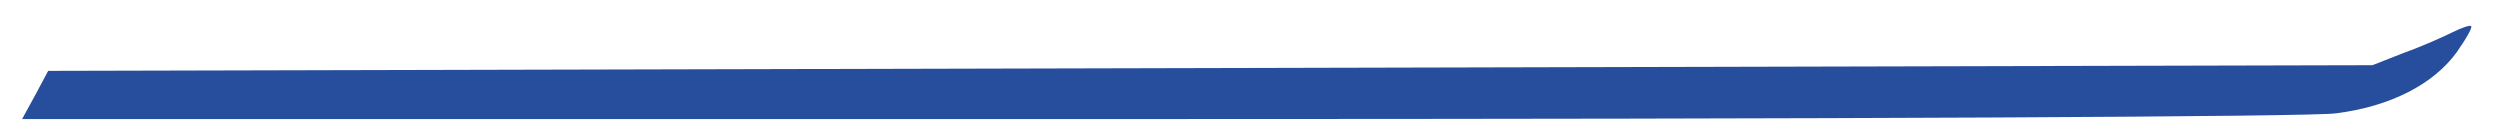<?xml version="1.0" standalone="no"?>
<!DOCTYPE svg PUBLIC "-//W3C//DTD SVG 20010904//EN"
 "http://www.w3.org/TR/2001/REC-SVG-20010904/DTD/svg10.dtd">
<svg version="1.0" xmlns="http://www.w3.org/2000/svg"
 width="441pt" height="24pt" viewBox="0 0 441 24"
 preserveAspectRatio="xMidYMid meet">
<g transform="translate(0,24) scale(0.1,-0.1)"
fill="#274E9D" stroke="none">
<path d="M4326 183 c-16 -8 -54 -25 -85 -36 l-56 -22 -2050 -5 -2050 -5 -23
-43 -23 -42 2003 0 c1215 0 2032 4 2078 10 96 12 172 51 213 107 17 24 29 45
26 47 -2 2 -17 -3 -33 -11z"/>
</g>
</svg>
